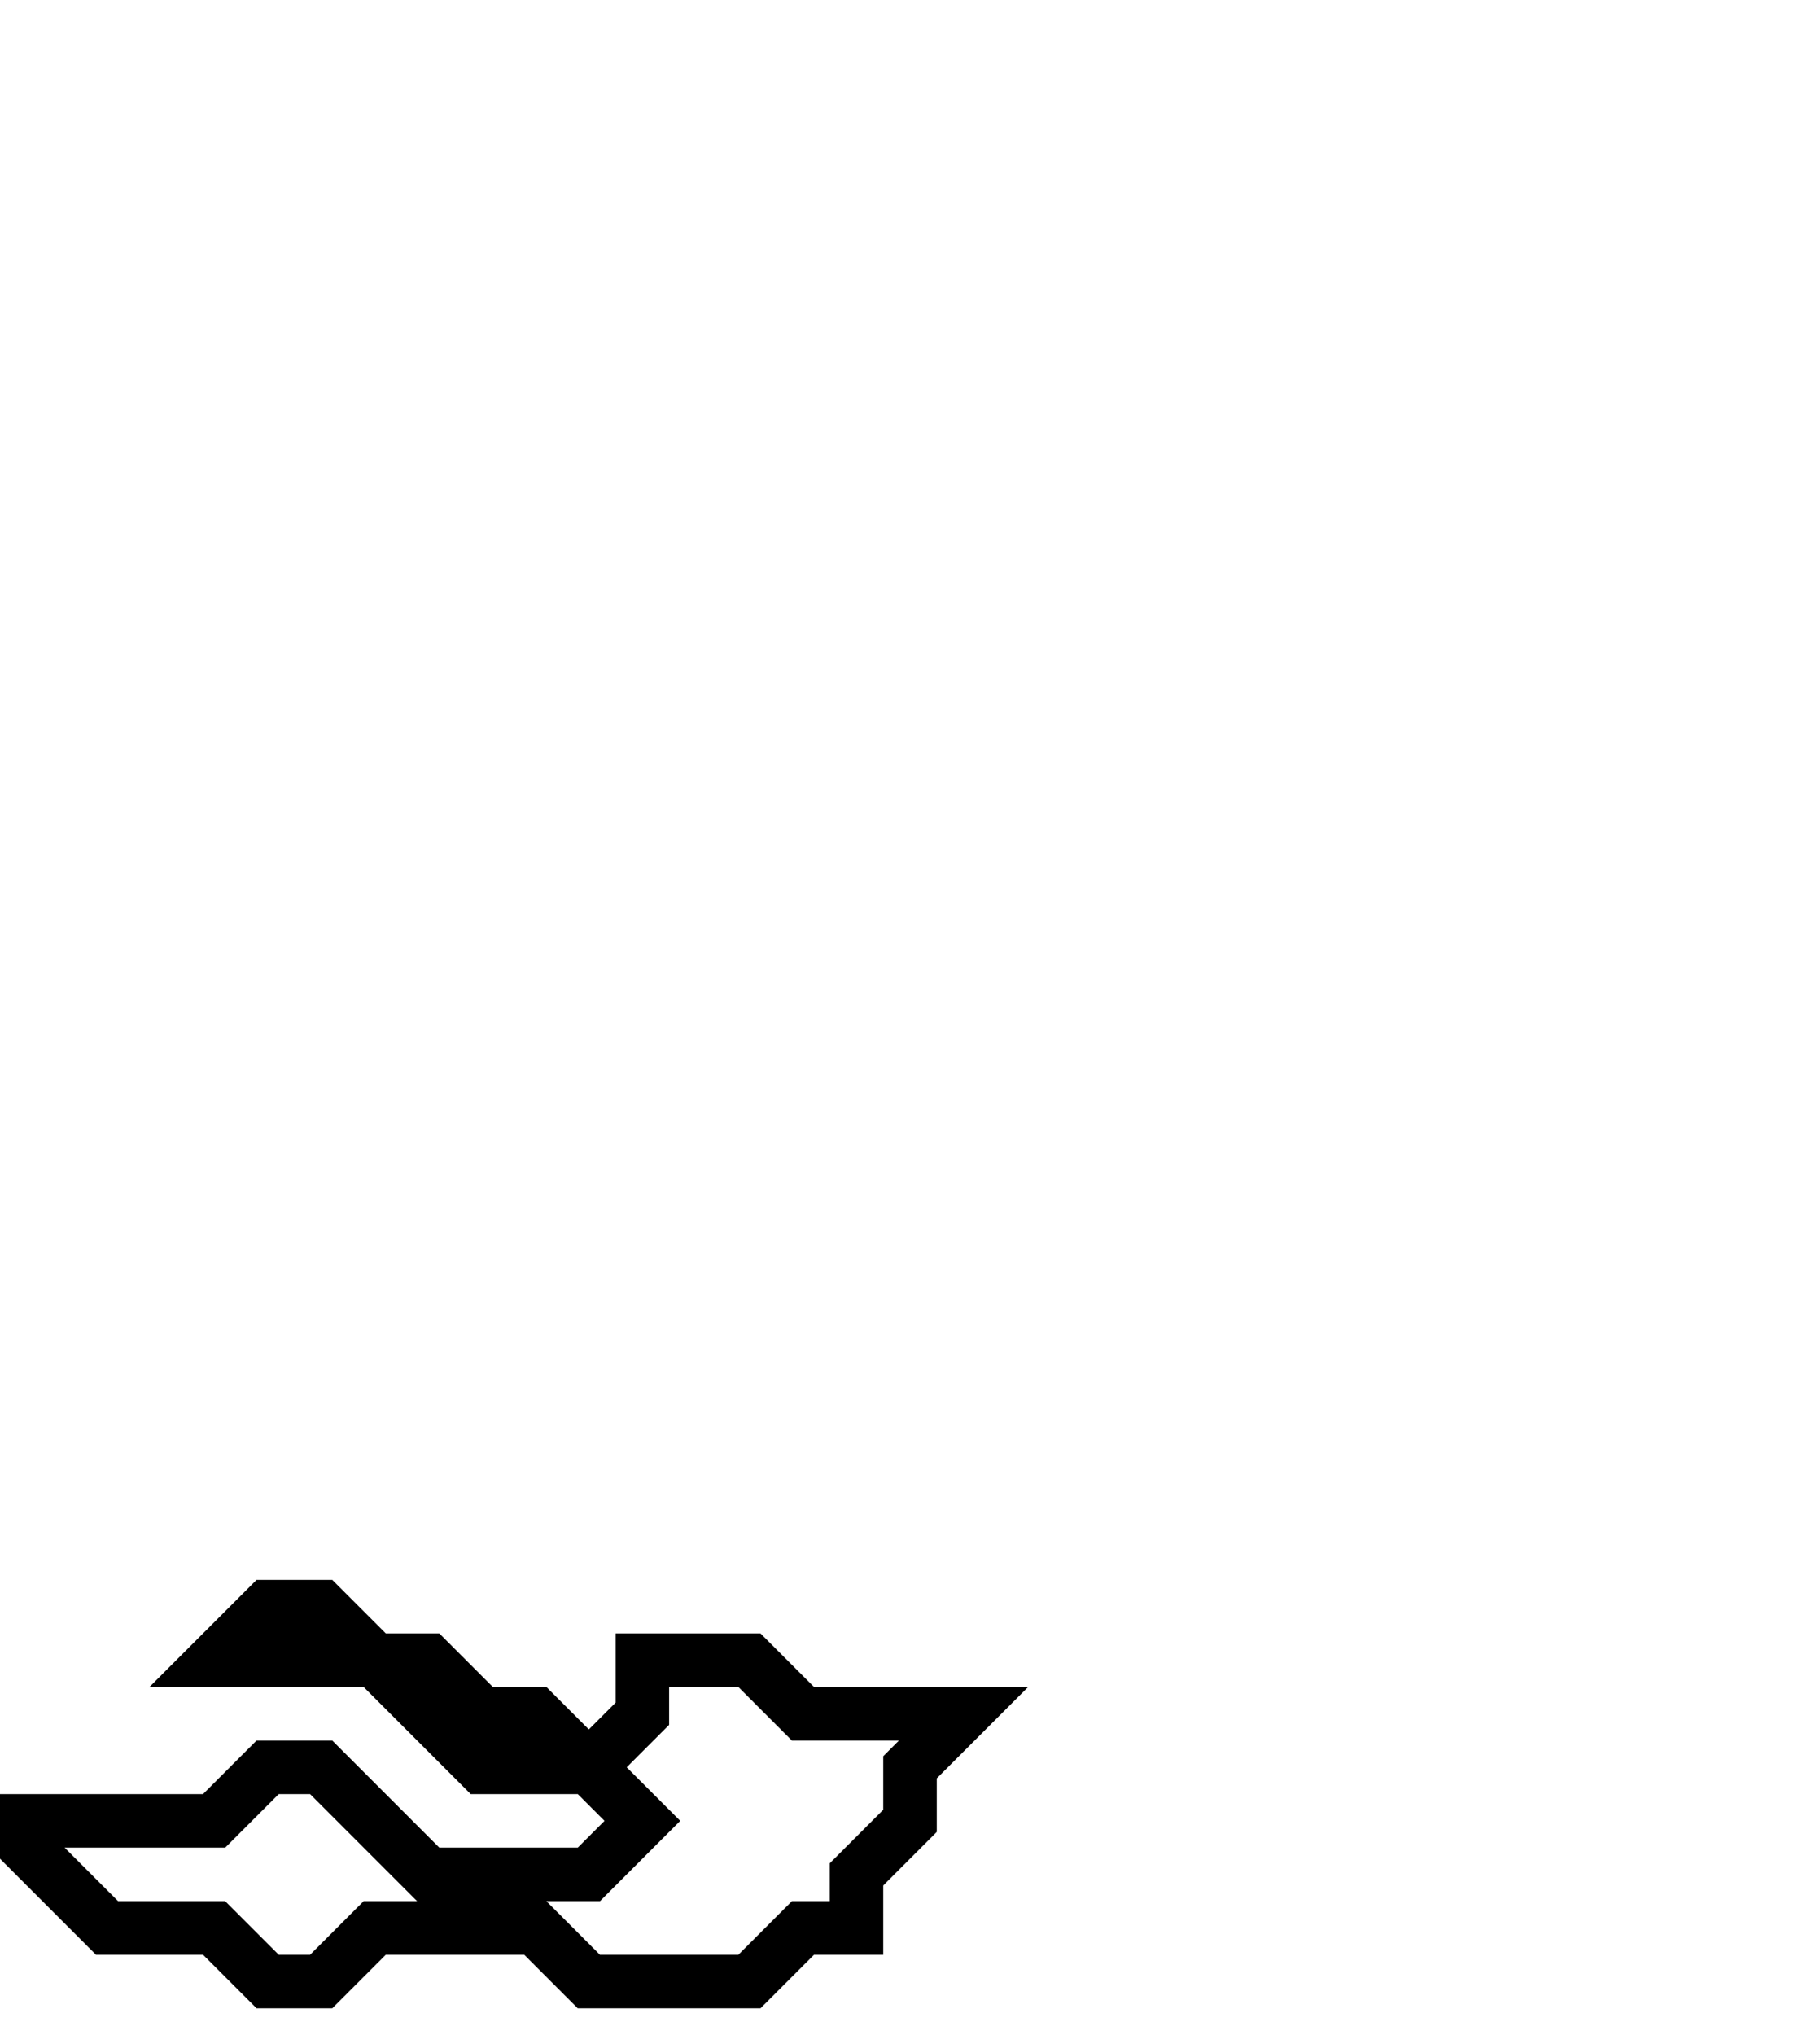 <svg xmlns="http://www.w3.org/2000/svg" width="34" height="38">
  <path d="M 5,30 L 4,31 L 7,31 L 9,33 L 11,33 L 12,34 L 11,35 L 8,35 L 6,33 L 5,33 L 4,34 L 0,34 L 2,36 L 4,36 L 5,37 L 6,37 L 7,36 L 10,36 L 11,37 L 14,37 L 15,36 L 16,36 L 16,35 L 17,34 L 17,33 L 18,32 L 15,32 L 14,31 L 12,31 L 12,32 L 11,33 L 10,32 L 9,32 L 8,31 L 7,31 L 6,30 Z" fill="none" stroke="black" stroke-width="1"/>
</svg>